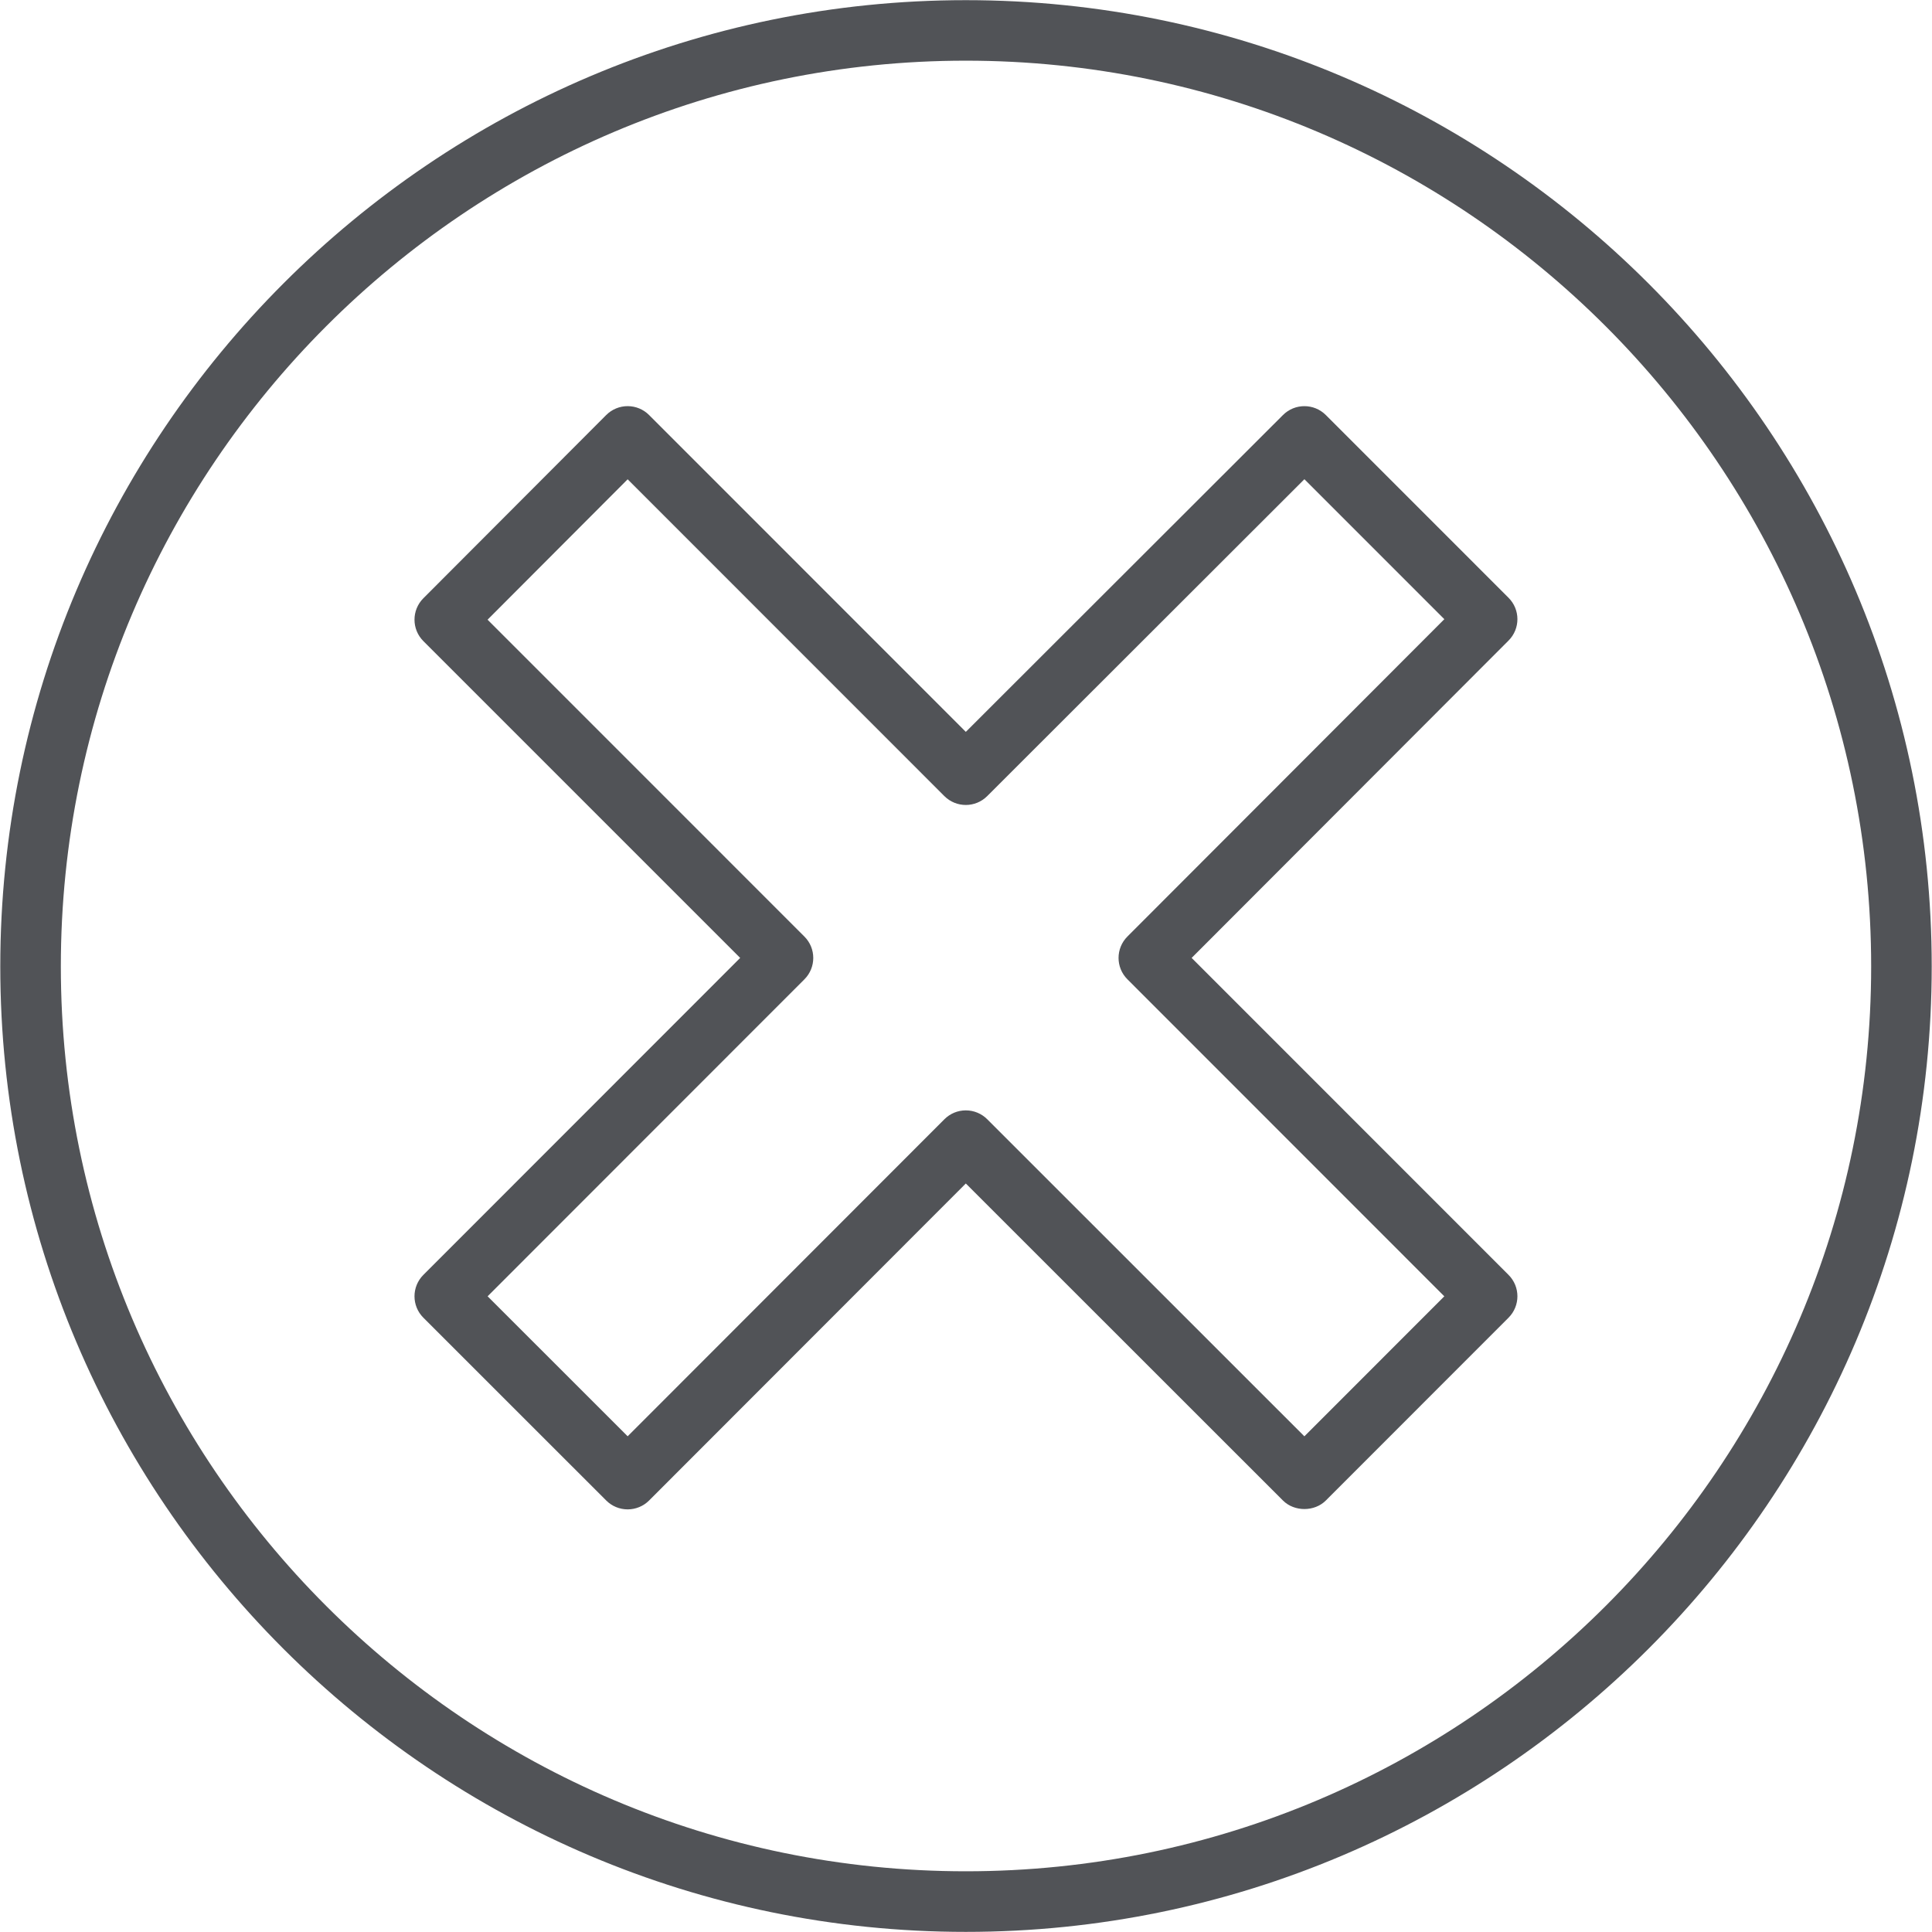 <svg xmlns="http://www.w3.org/2000/svg" xmlns:xlink="http://www.w3.org/1999/xlink" width="500" zoomAndPan="magnify" viewBox="0 0 375 375" height="500" preserveAspectRatio="xMidYMid meet" version="1.0"><path fill="#515357" d="M 187.465 374.977 C 84.121 374.977 0.055 290.914 0.055 187.582 C 0.055 84.164 84.121 0.031 187.465 0.031 C 290.844 0.031 374.945 84.164 374.945 187.582 C 374.945 290.906 290.844 374.977 187.465 374.977 Z M 187.465 11.777 C 90.605 11.777 11.809 90.641 11.809 187.578 C 11.809 284.426 90.605 363.215 187.465 363.215 C 284.359 363.215 363.191 284.426 363.191 187.578 C 363.191 90.641 284.359 11.777 187.465 11.777 Z M 121.828 292.969 C 120.27 292.969 118.773 292.352 117.672 291.25 L 82.176 255.766 C 79.879 253.473 79.879 249.75 82.176 247.453 L 143.668 185.93 L 82.176 124.438 C 79.883 122.145 79.879 118.426 82.172 116.125 L 117.668 80.555 C 118.773 79.449 120.266 78.832 121.828 78.832 C 123.387 78.832 124.883 79.449 125.984 80.555 L 187.465 142.055 L 249.027 80.555 C 251.32 78.262 255.043 78.262 257.34 80.555 L 292.805 116.027 C 295.105 118.32 295.105 122.039 292.805 124.336 L 231.297 185.93 L 292.805 247.453 C 295.105 249.75 295.105 253.465 292.805 255.766 L 257.34 291.25 C 255.137 293.453 251.23 293.457 249.023 291.25 L 187.465 229.715 L 125.984 291.25 C 124.883 292.352 123.387 292.969 121.828 292.969 Z M 187.465 215.523 C 189.023 215.523 190.52 216.141 191.621 217.246 L 253.18 278.789 L 280.34 251.613 L 218.836 190.086 C 216.535 187.793 216.535 184.074 218.836 181.773 L 280.344 120.184 L 253.184 93.016 L 191.613 154.527 C 189.32 156.816 185.602 156.816 183.305 154.527 L 121.828 93.031 L 94.637 120.281 L 156.129 181.781 C 158.43 184.078 158.43 187.793 156.129 190.094 L 94.645 251.609 L 121.828 278.781 L 183.309 217.246 C 184.41 216.141 185.902 215.523 187.465 215.523 Z M 187.465 215.523 " fill-opacity="1" fill-rule="nonzero"/></svg>